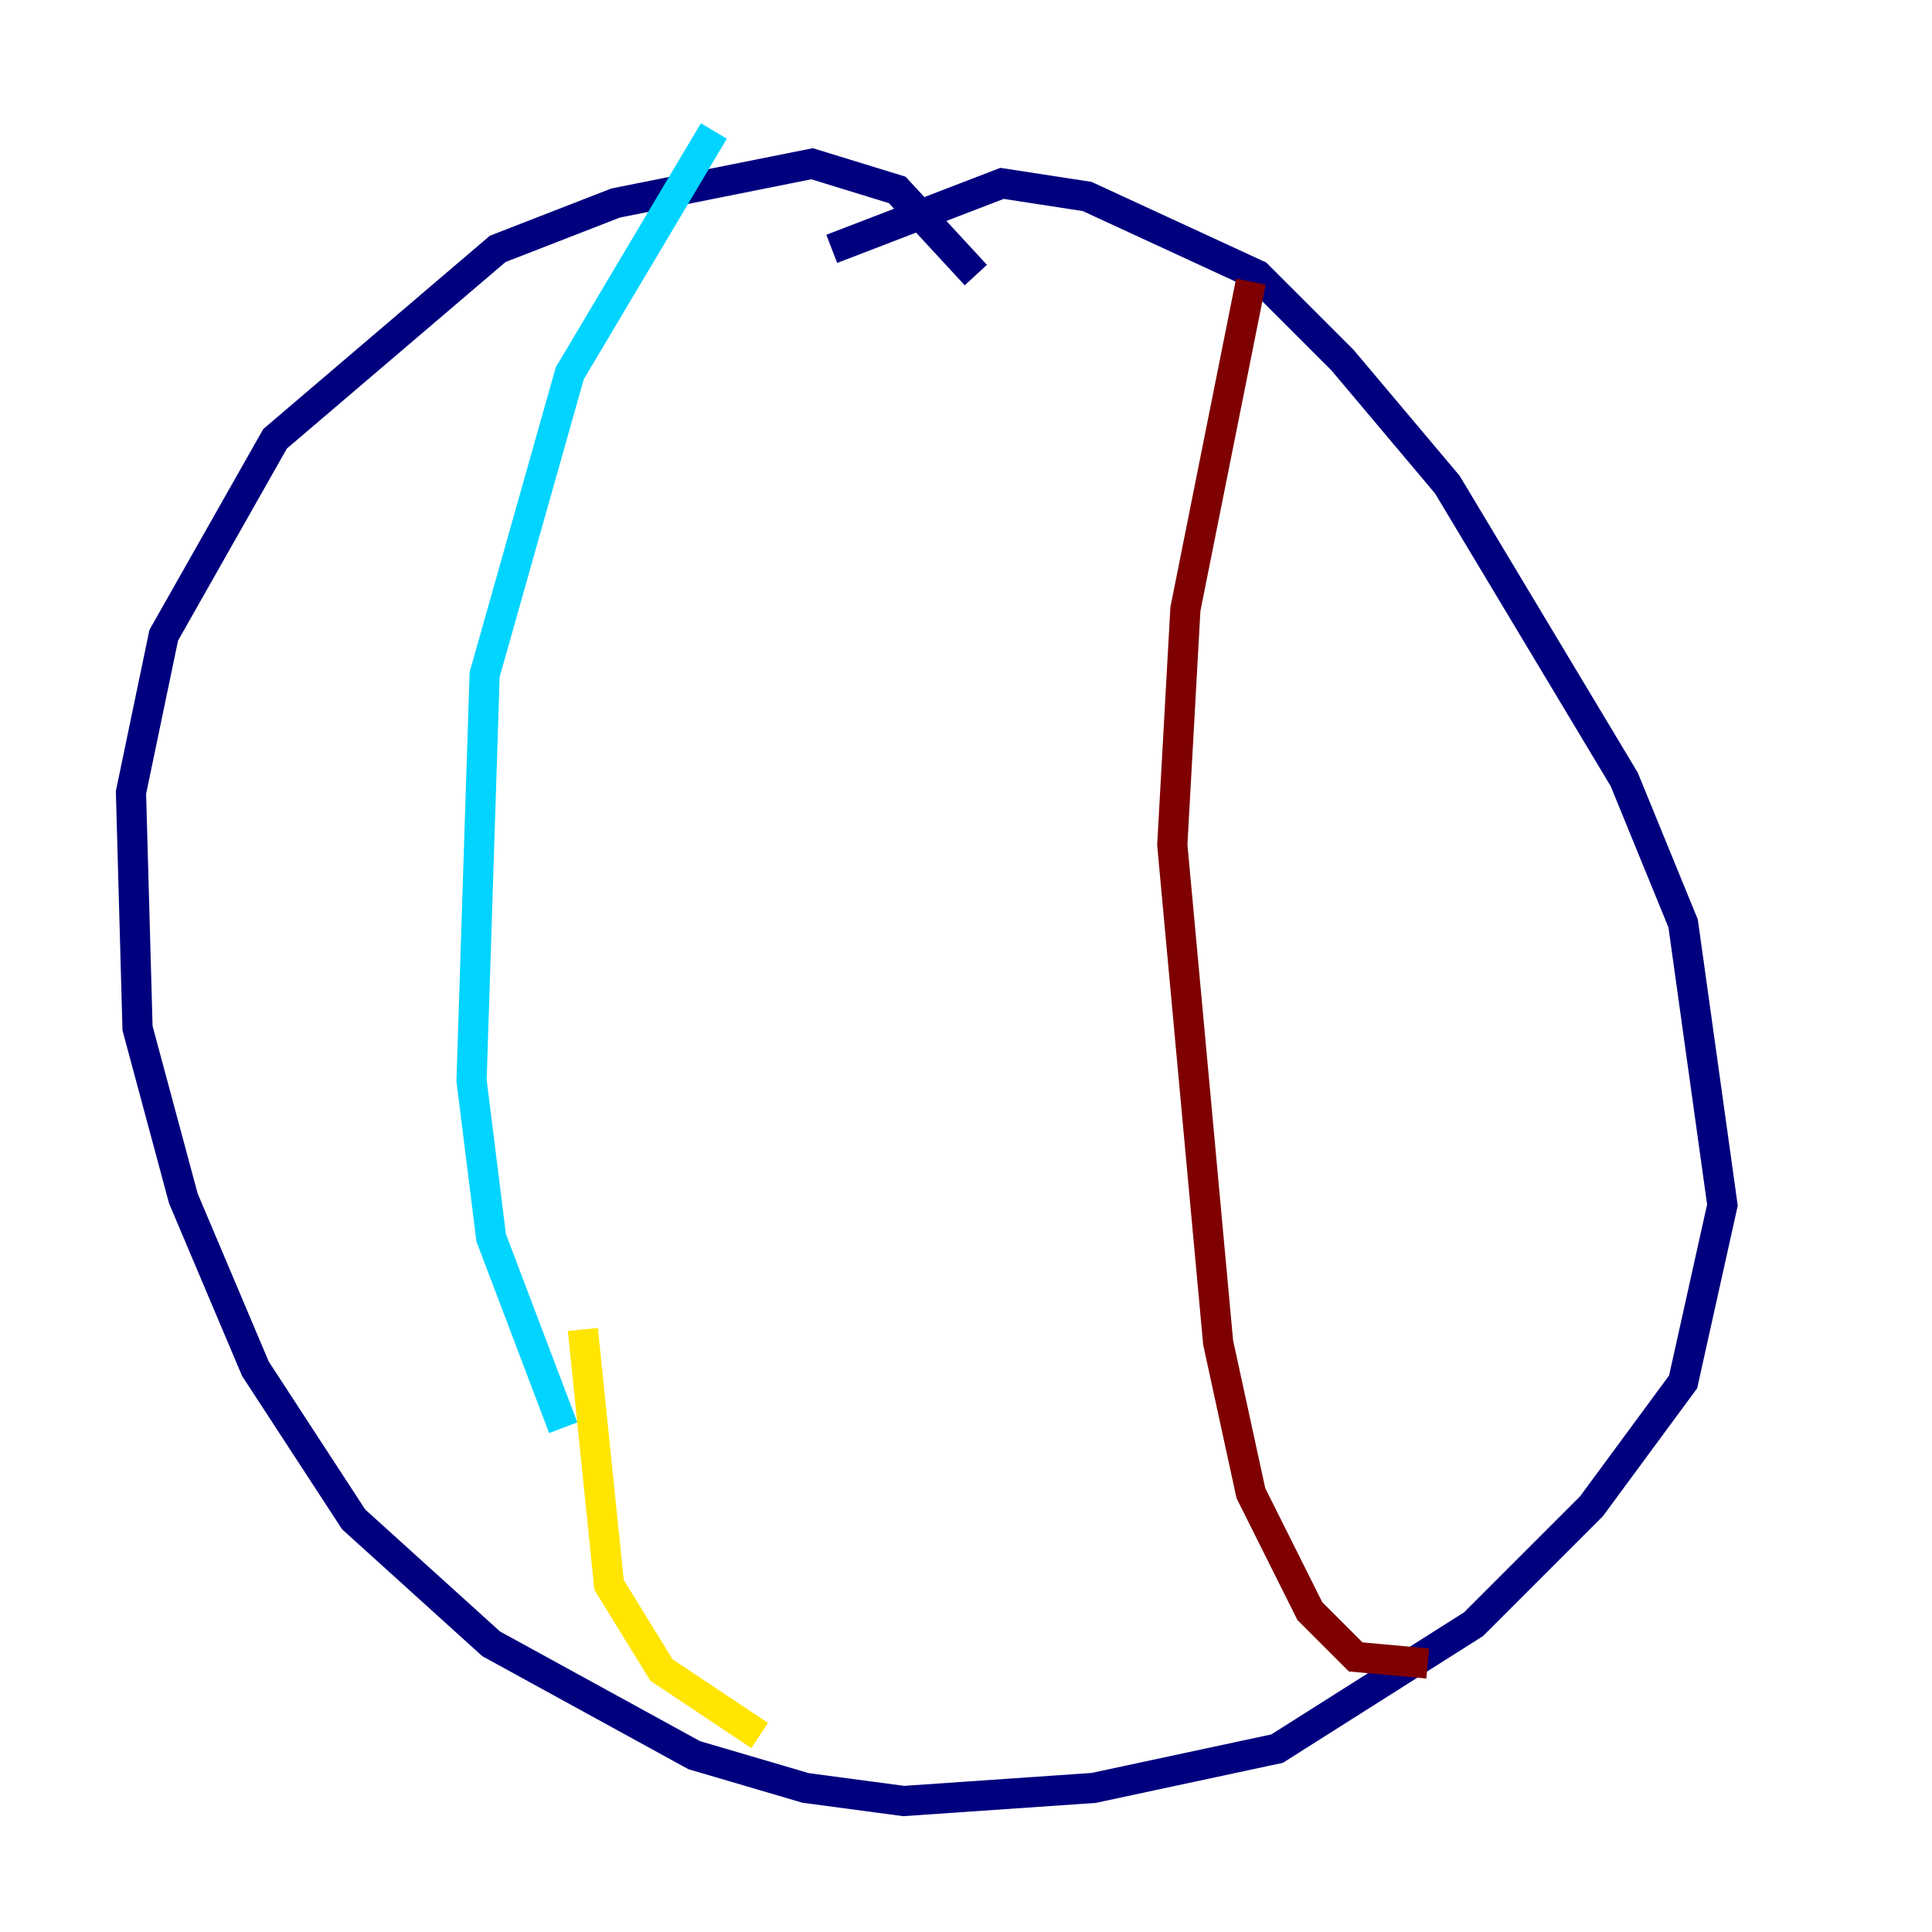 <?xml version="1.0" encoding="utf-8" ?>
<svg baseProfile="tiny" height="128" version="1.2" viewBox="0,0,128,128" width="128" xmlns="http://www.w3.org/2000/svg" xmlns:ev="http://www.w3.org/2001/xml-events" xmlns:xlink="http://www.w3.org/1999/xlink"><defs /><polyline fill="none" points="64.651,18.224 59.444,12.583 53.803,10.848 40.786,13.451 32.976,16.488 18.224,29.071 10.848,42.088 8.678,52.502 9.112,68.122 12.149,79.403 16.922,90.685 23.43,100.664 32.542,108.909 45.993,116.285 53.37,118.454 59.878,119.322 72.461,118.454 84.61,115.851 97.627,107.607 105.437,99.797 111.512,91.552 114.115,79.837 111.512,61.18 107.607,51.634 95.891,32.108 88.949,23.864 83.308,18.224 72.027,13.017 66.386,12.149 55.105,16.488" stroke="#00007f" stroke-width="2" /><polyline fill="none" points="47.295,8.678 37.749,24.732 32.108,44.691 31.241,71.593 32.542,82.007 37.315,94.59" stroke="#00d4ff" stroke-width="2" /><polyline fill="none" points="38.617,88.081 40.352,105.003 43.824,110.644 50.332,114.983" stroke="#ffe500" stroke-width="2" /><polyline fill="none" points="82.875,18.658 78.536,40.352 77.668,55.973 80.705,88.949 82.875,98.929 86.78,106.739 89.817,109.776 94.59,110.21" stroke="#7f0000" stroke-width="2" /></svg>